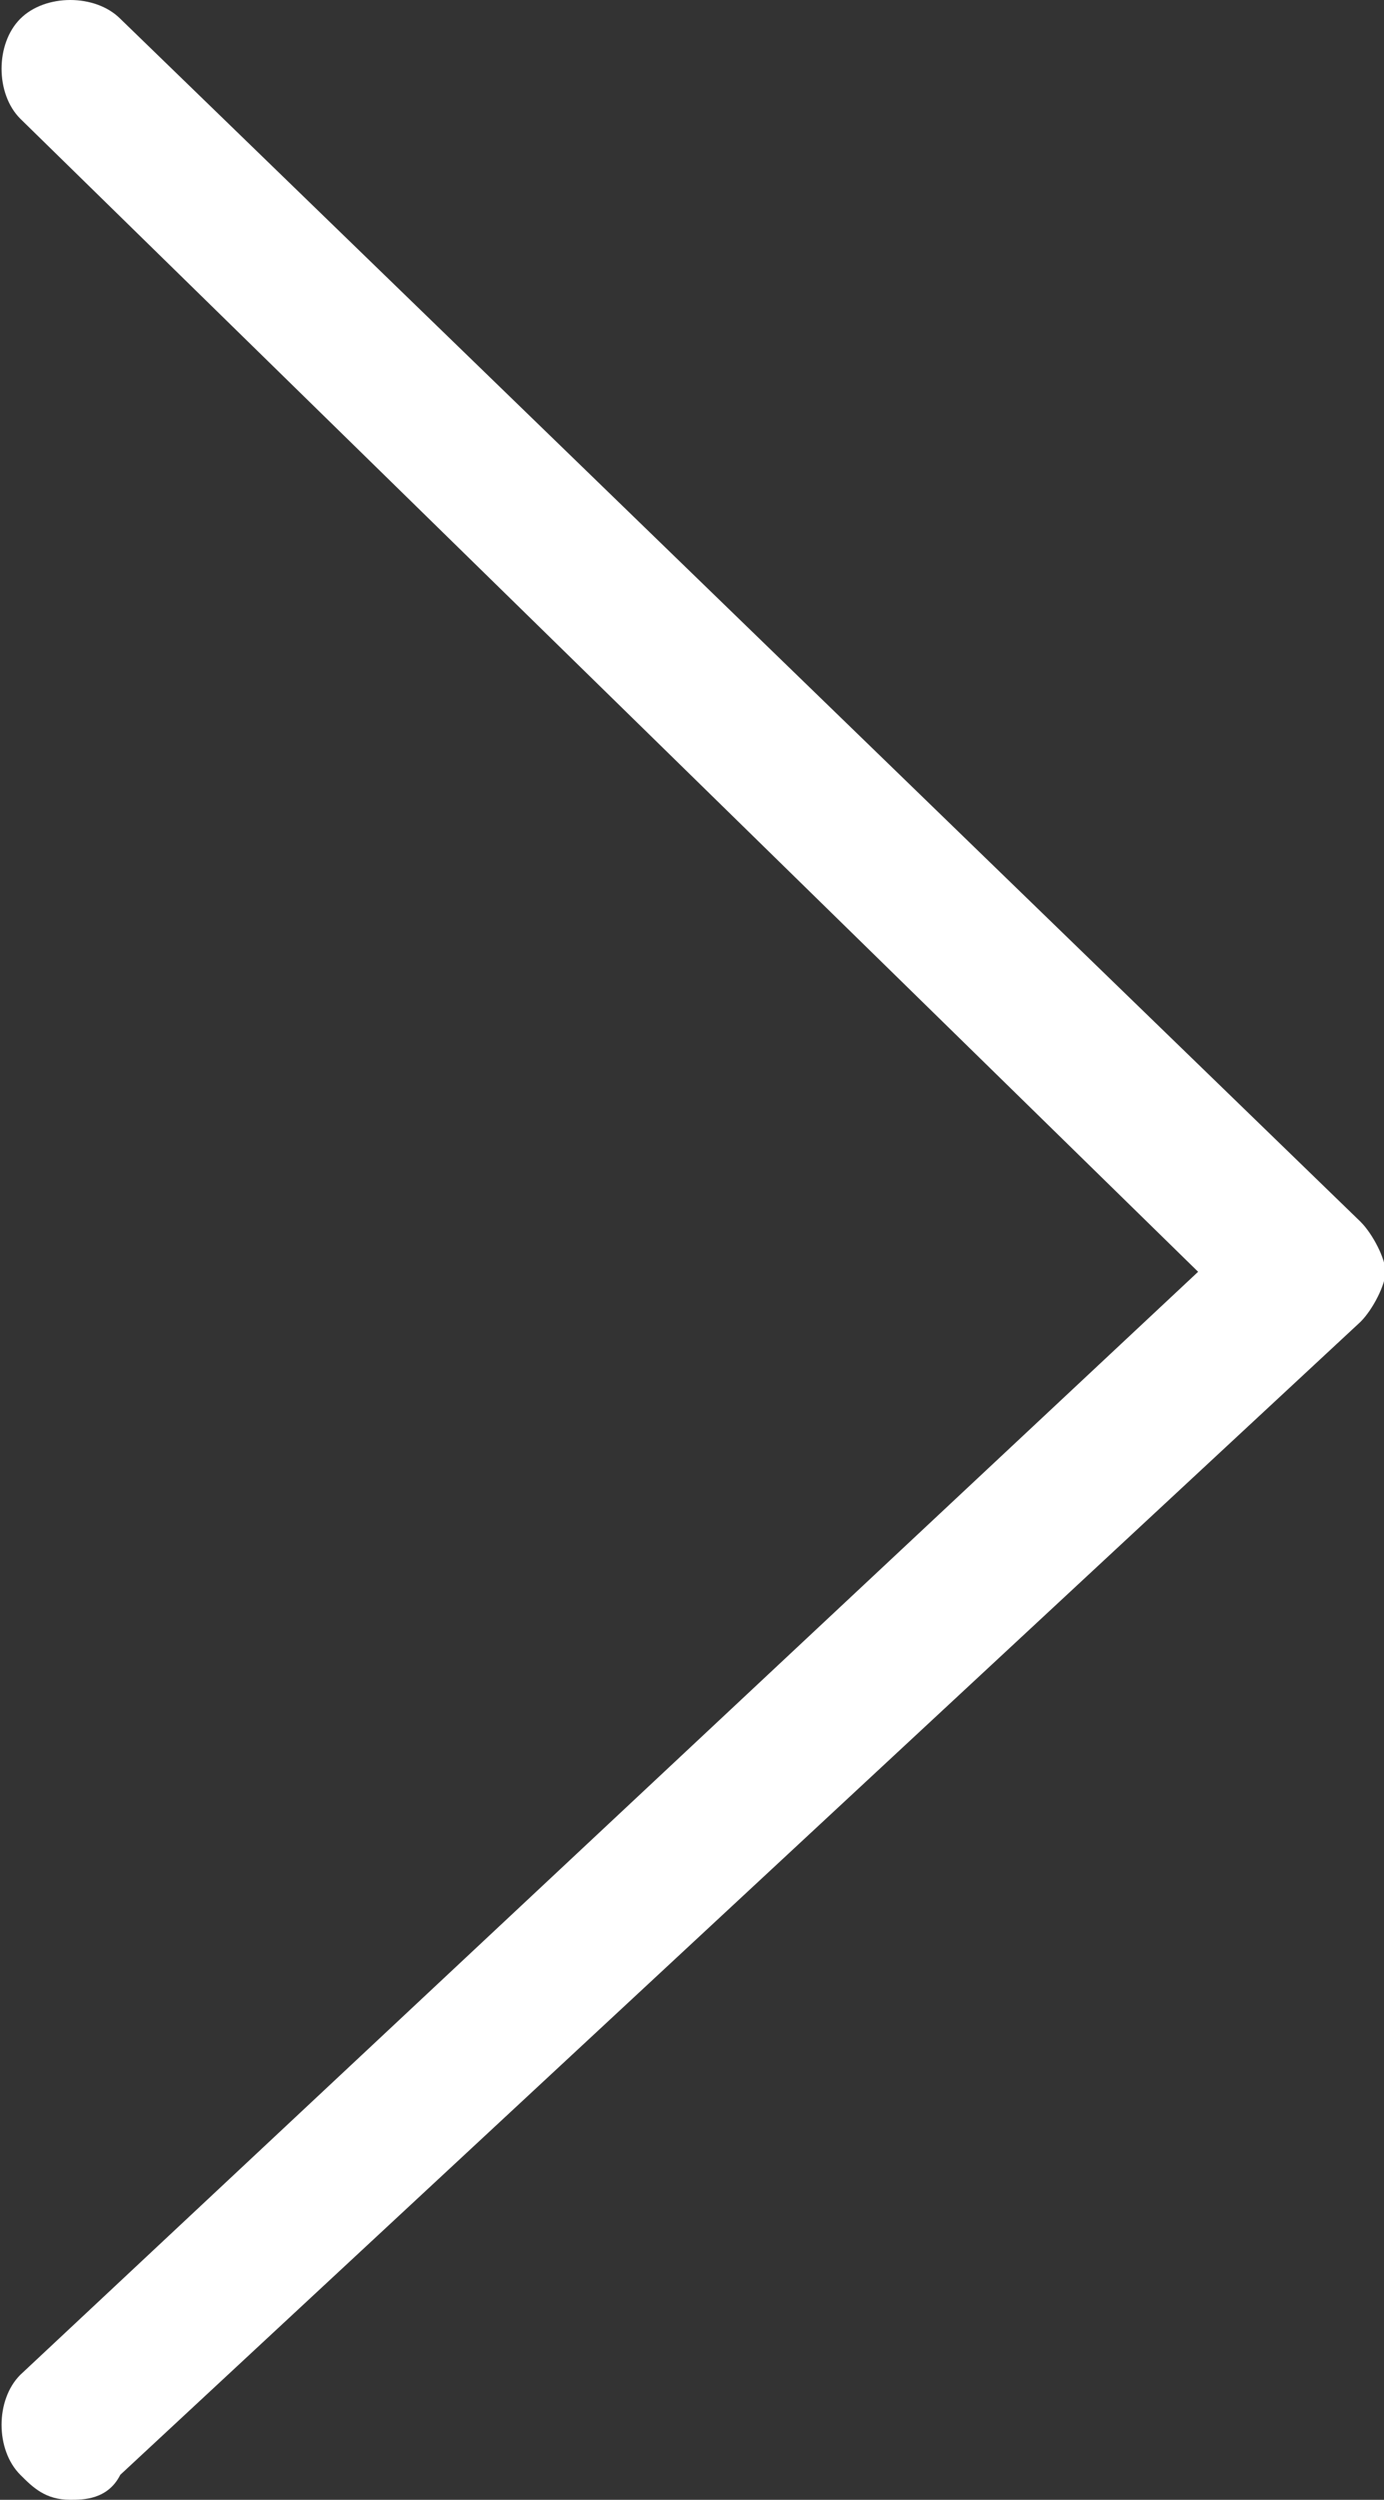 <svg xmlns="http://www.w3.org/2000/svg" width="8.86" height="16" viewBox="-96.36 776.03 8.86 16" enable-background="new -96.36 776.03 8.86 16">
 <rect x="-96.36" y="776.03" width="8.86" height="16" fill="#333333" stroke="none"/>
 <path fill="#fff" d="m-95.91 792.03c-.16 0-.24-.08-.32-.16-.16-.16-.16-.48 0-.64l7.54-7.06-7.54-7.38c-.16-.16-.16-.48 0-.64s.48-.16.64 0l7.94 7.7c.08.08.16.24.16.32 0 .08-.08.24-.16.32l-7.94 7.38c-.08.16-.24.16-.32.16"/>
</svg>
